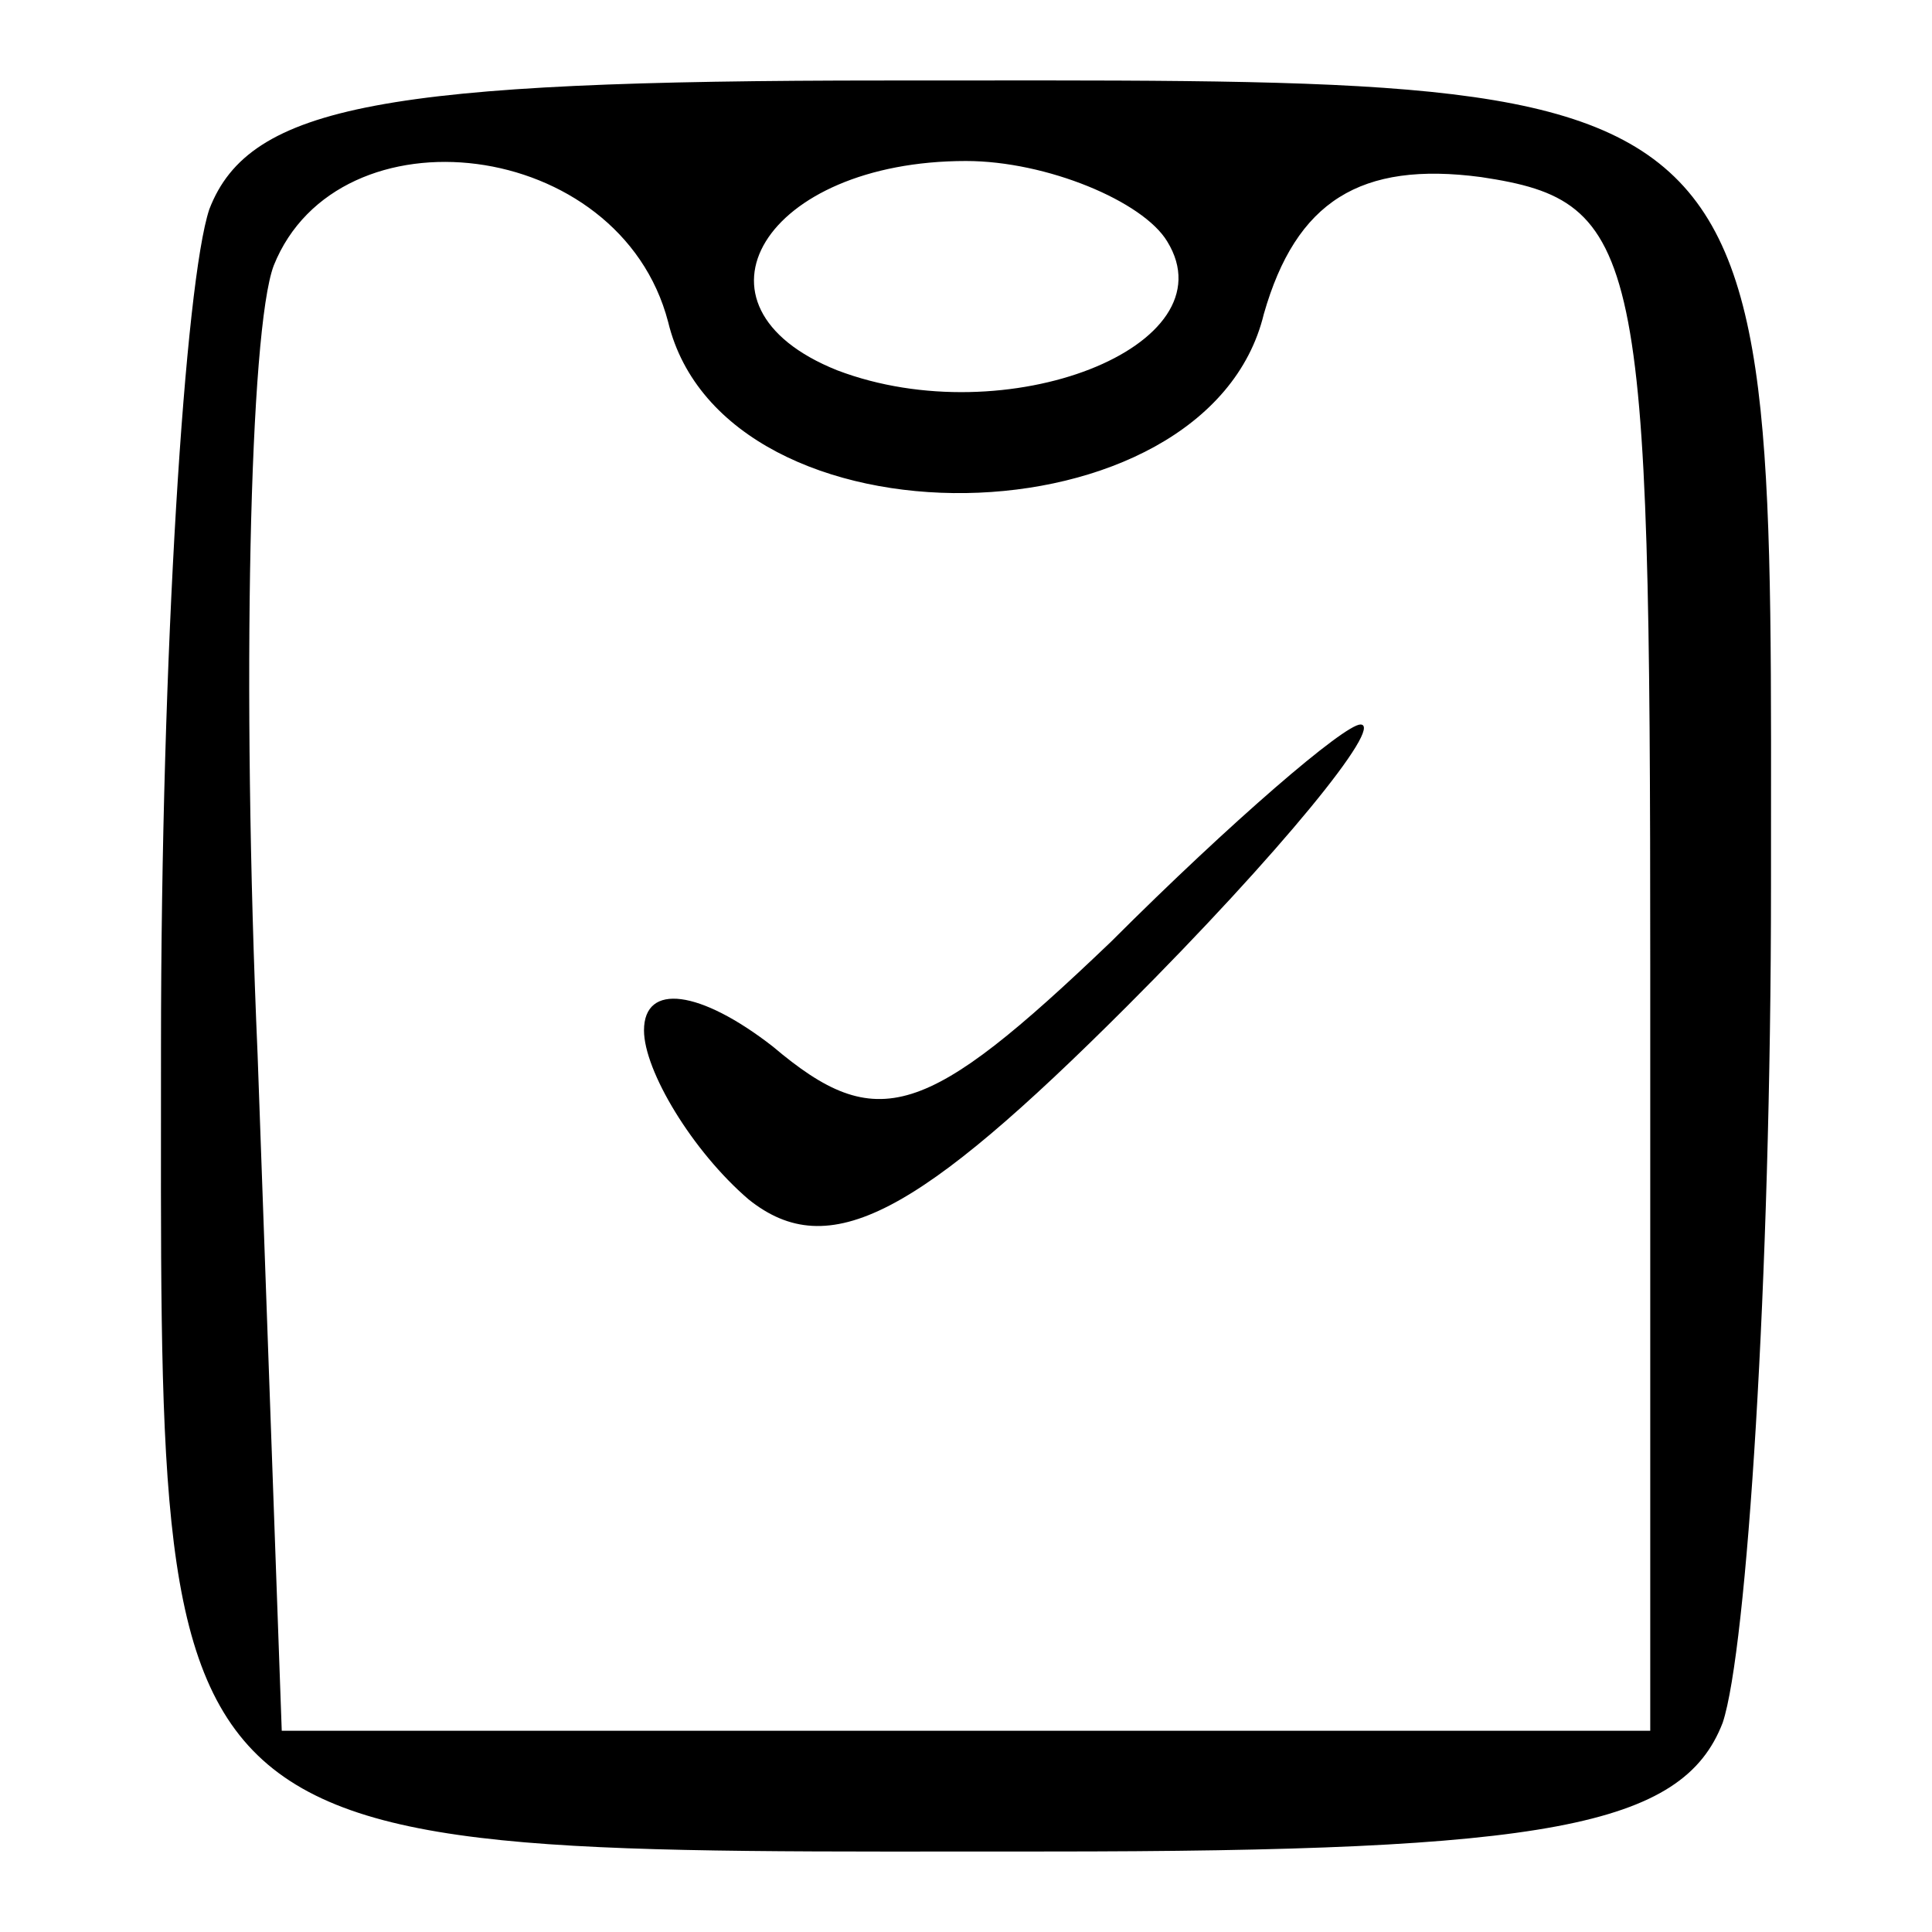 <?xml version="1.0" standalone="no"?>
<!DOCTYPE svg PUBLIC "-//W3C//DTD SVG 20010904//EN"
 "http://www.w3.org/TR/2001/REC-SVG-20010904/DTD/svg10.dtd">
<svg version="1.0" xmlns="http://www.w3.org/2000/svg"
 width="24pt" height="24pt" viewBox="0 0 24 24"
 preserveAspectRatio="xMidYMid meet">

<g transform="translate(0,24) scale(0.1,-0.1)"
fill="#000000" stroke="none">
<path d="M26 214 c-3 -9 -6 -55 -6 -104 0 -103 -3 -100 110 -100 62 0 79 3 84
16 3 9 6 55 6 104 0 103 3 100 -110 100 -62 0 -79 -3 -84 -16z m57 -14 c7 -29
67 -28 74 1 4 14 12 19 27 17 20 -3 21 -9 21 -98 l0 -95 -85 0 -85 0 -3 84
c-2 46 -1 90 2 98 8 20 43 16 49 -7z m62 10 c8 -13 -20 -24 -41 -16 -20 8 -9
26 16 26 10 0 22 -5 25 -10z"/>
<path d="M138 123 c-23 -22 -29 -24 -42 -13 -9 7 -16 8 -16 2 0 -5 6 -15 13
-21 10 -8 21 -2 47 24 19 19 32 35 29 35 -2 0 -16 -12 -31 -27z"/>
</g>
</svg>
